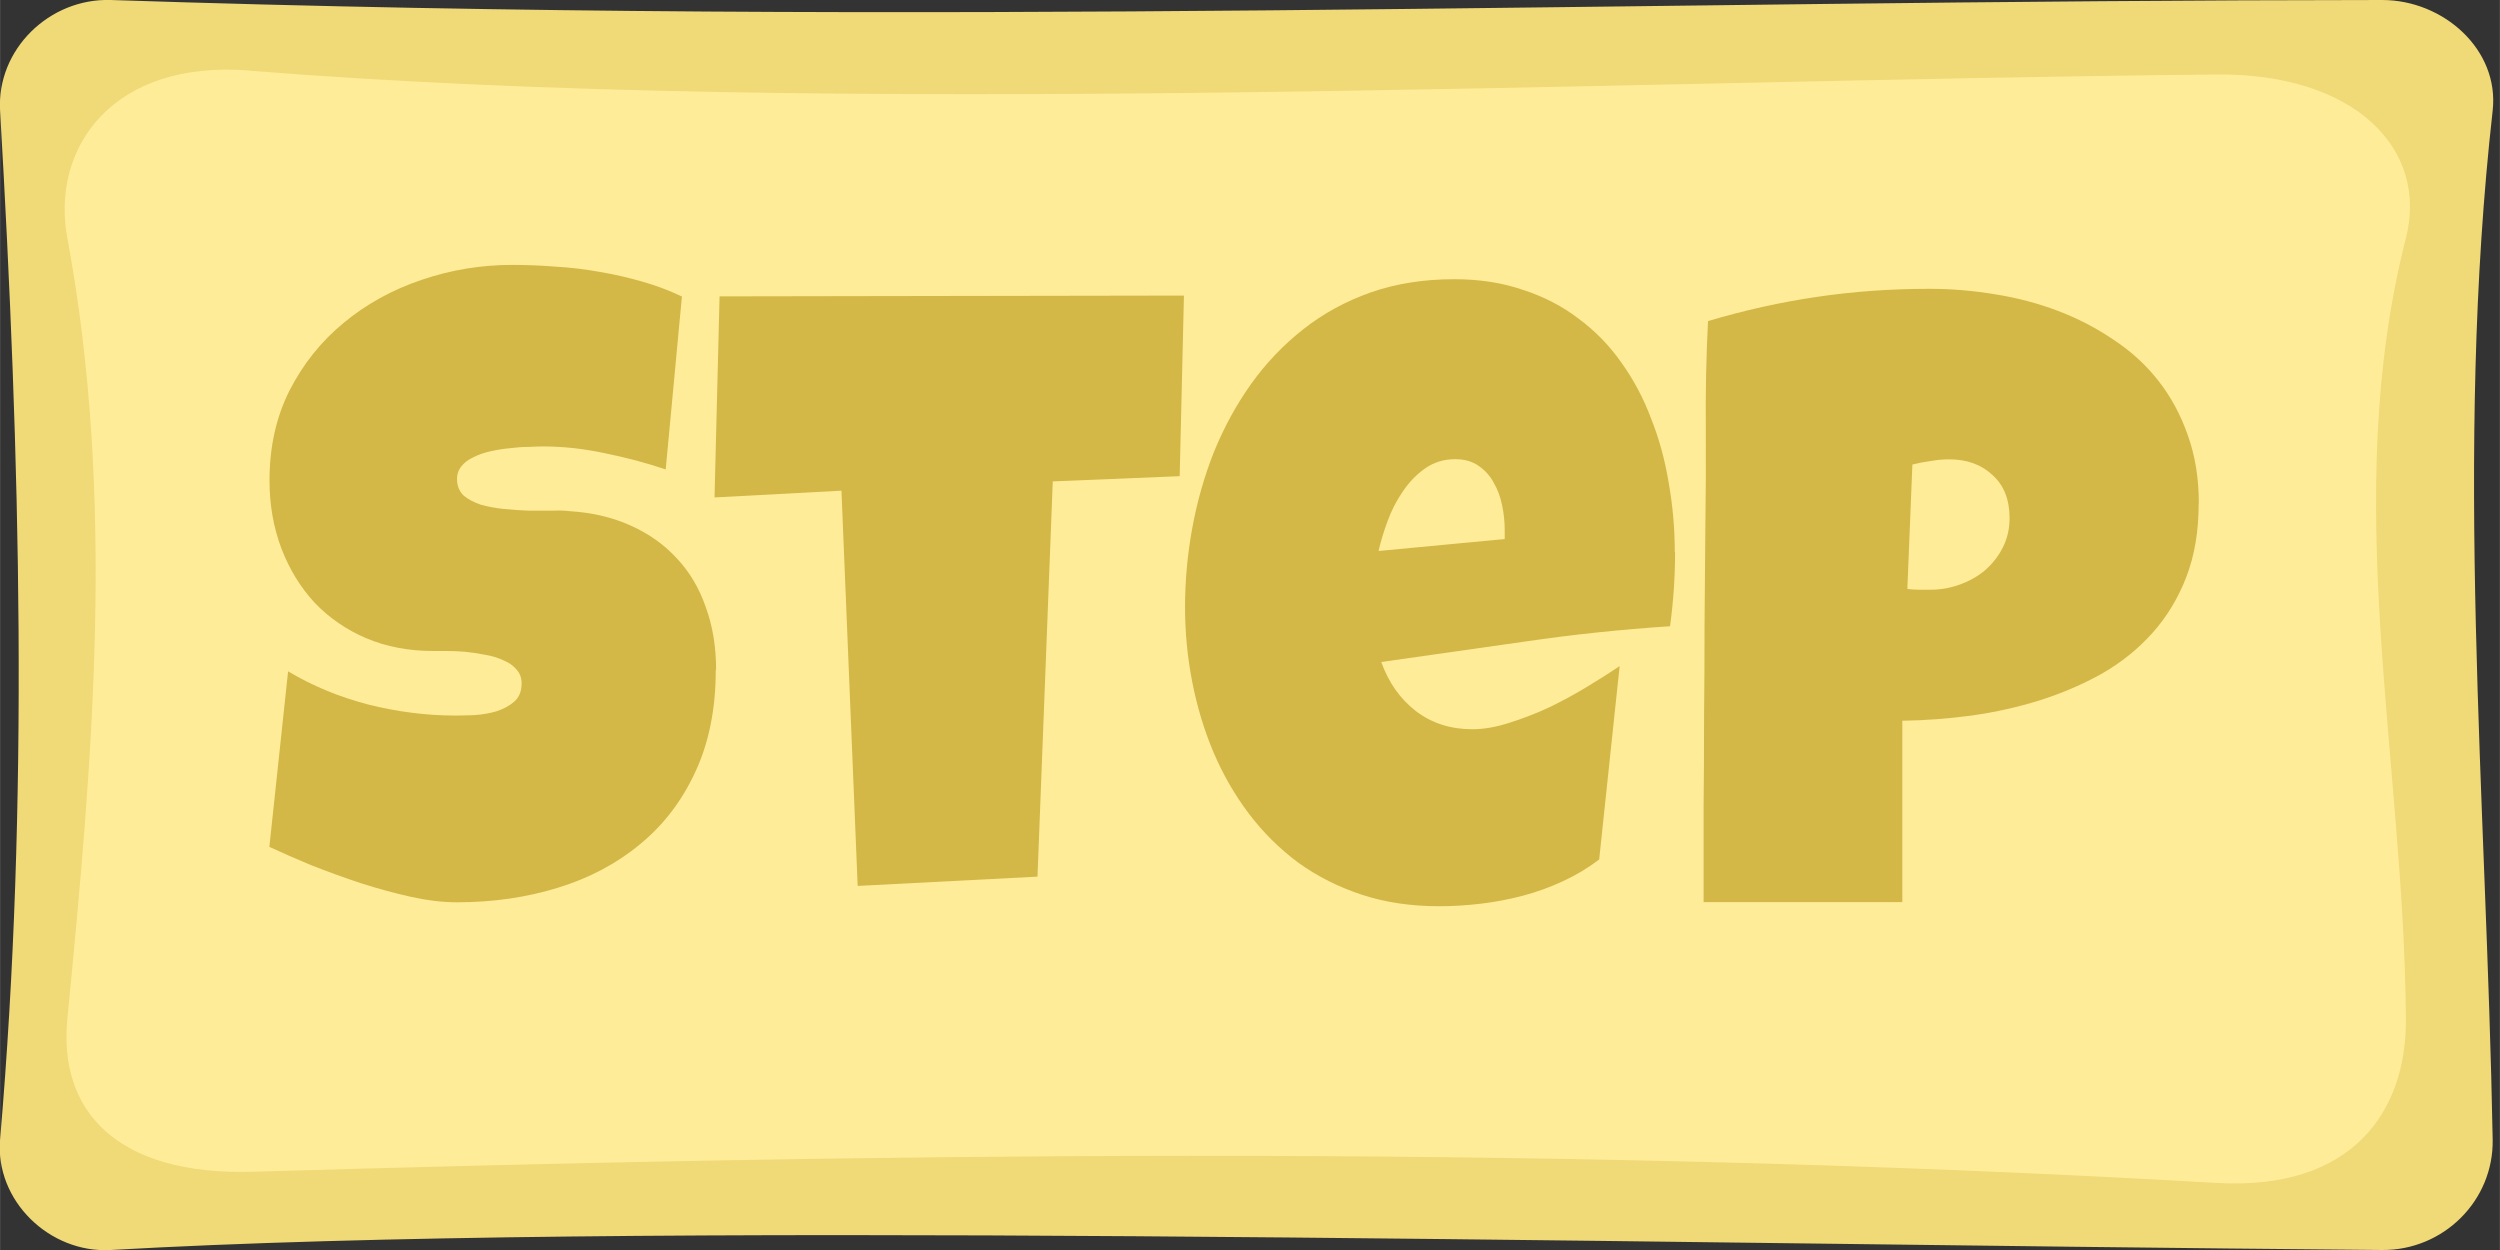 <?xml version="1.0" encoding="UTF-8" standalone="no"?>
<!-- Created with Inkscape (http://www.inkscape.org/) -->

<svg
   xmlns:dc="http://purl.org/dc/elements/1.1/"
   xmlns:cc="http://creativecommons.org/ns#"
   xmlns:rdf="http://www.w3.org/1999/02/22-rdf-syntax-ns#"
   xmlns:svg="http://www.w3.org/2000/svg"
   xmlns="http://www.w3.org/2000/svg"
   xmlns:sodipodi="http://sodipodi.sourceforge.net/DTD/sodipodi-0.dtd"
   xmlns:inkscape="http://www.inkscape.org/namespaces/inkscape"
   width="60"
   height="30"
   viewBox="0 0 15.875 7.938"
   version="1.1"
   id="svg8"
   inkscape:version="0.92.3 (2405546, 2018-03-11)"
   sodipodi:docname="Step.svg">
  <rect x="0" y="0" width="15.875" height="7.938" fill="#333333" stroke="none"/>
  <defs
     id="defs2" />
  <sodipodi:namedview
     id="base"
     pagecolor="#ffffff"
     bordercolor="#666666"
     borderopacity="1.0"
     inkscape:pageopacity="0.0"
     inkscape:pageshadow="2"
     inkscape:zoom="7.9195959"
     inkscape:cx="29.667891"
     inkscape:cy="15.509724"
     inkscape:document-units="mm"
     inkscape:current-layer="layer1"
     showgrid="false"
     units="px"
     inkscape:window-width="1536"
     inkscape:window-height="811"
     inkscape:window-x="-8"
     inkscape:window-y="-8"
     inkscape:window-maximized="1" />
  <g
     inkscape:label="Layer 1"
     inkscape:groupmode="layer"
     id="layer1"
     transform="translate(0,-289.062)">
    <path
       style="opacity:1;fill:#f0d977;fill-opacity:1;fill-rule:evenodd;stroke:none;stroke-width:0.265;stroke-miterlimit:4;stroke-dasharray:0.265, 0.794;stroke-dashoffset:0;stroke-opacity:1"
       d="m 0.702,289.062 c 5.211,0.173 9.621,0.002 14.425,0 0.389,-1.6e-4 0.745,0.315 0.702,0.702 -0.245,2.178 -0.04,4.356 0,6.534 0.007,0.389 -0.313,0.705 -0.702,0.702 C 9.96,296.955 4.004,296.812 0.702,297 0.314,297.022 -0.033,296.686 0,296.298 c 0.185,-2.141 0.128,-4.331 0,-6.534 -0.022,-0.388 0.313,-0.714 0.702,-0.702 z"
       id="rect2525"
       inkscape:connector-curvature="0"
       sodipodi:nodetypes="sssssssss" />
    <path
       style="opacity:1;fill:#ffec98;fill-opacity:1;fill-rule:evenodd;stroke:none;stroke-width:0.265;stroke-miterlimit:4;stroke-dasharray:0.265, 0.794;stroke-dashoffset:0;stroke-opacity:1"
       d="m 1.585,289.511 c 3.744,0.299 8.574,0.063 12.489,0.024 0.876,-0.009 1.349,0.471 1.204,1.039 -0.421,1.654 -0.011,3.307 0,4.961 0.004,0.576 -0.331,1.09 -1.204,1.039 -4.416,-0.256 -8.79,-0.179 -12.466,-0.071 -0.876,0.026 -1.237,-0.394 -1.181,-0.969 0.162,-1.654 0.307,-3.307 0,-4.961 -0.106,-0.572 0.287,-1.133 1.157,-1.063 z"
       id="rect2527"
       inkscape:connector-curvature="0"
       sodipodi:nodetypes="sssssssss" />
    <g
       aria-label="Step"
       style="font-style:normal;font-variant:normal;font-weight:normal;font-stretch:normal;font-size:5.54px;line-height:1.25;font-family:'Times New Roman';-inkscape-font-specification:'Times New Roman, ';letter-spacing:0px;word-spacing:0px;fill:#d3b848;fill-opacity:1;stroke:none;stroke-width:0.265"
       id="text5492">
      <path
         d="m 4.545,293.315 q 0,0.371 -0.13,0.649 -0.127,0.276 -0.352,0.46 -0.222,0.184 -0.522,0.276 -0.298,0.092 -0.641,0.092 -0.133,0 -0.292,-0.035 -0.157,-0.035 -0.319,-0.087 -0.162,-0.054 -0.314,-0.114 -0.149,-0.062 -0.265,-0.116 l 0.119,-1.115 q 0.23,0.138 0.509,0.211 0.281,0.07 0.552,0.07 0.051,0 0.124,-0.003 0.073,-0.005 0.138,-0.024 0.068,-0.022 0.114,-0.062 0.046,-0.041 0.046,-0.116 0,-0.051 -0.032,-0.087 -0.032,-0.038 -0.084,-0.059 -0.051,-0.024 -0.116,-0.035 -0.065,-0.013 -0.127,-0.019 -0.062,-0.005 -0.116,-0.005 -0.054,0 -0.087,0 -0.233,0 -0.425,-0.081 -0.189,-0.081 -0.327,-0.225 -0.135,-0.146 -0.211,-0.344 -0.076,-0.2 -0.076,-0.433 0,-0.319 0.127,-0.571 0.13,-0.254 0.344,-0.43 0.216,-0.179 0.495,-0.273 0.279,-0.095 0.576,-0.095 0.133,0 0.273,0.011 0.141,0.008 0.279,0.033 0.141,0.024 0.273,0.062 0.133,0.038 0.252,0.095 l -0.103,1.098 q -0.184,-0.062 -0.387,-0.103 -0.2,-0.043 -0.392,-0.043 -0.035,0 -0.092,0.003 -0.054,0 -0.116,0.008 -0.06,0.005 -0.122,0.019 -0.062,0.013 -0.111,0.038 -0.049,0.022 -0.078,0.059 -0.03,0.038 -0.027,0.089 0.003,0.059 0.043,0.097 0.043,0.035 0.108,0.057 0.068,0.019 0.146,0.027 0.081,0.008 0.16,0.011 0.078,0 0.146,0 0.068,-0.003 0.111,0.003 0.216,0.013 0.39,0.092 0.173,0.078 0.292,0.208 0.122,0.13 0.184,0.311 0.065,0.179 0.065,0.395 z"
         style="font-style:normal;font-variant:normal;font-weight:normal;font-stretch:normal;font-family:'Luckiest Guy';-inkscape-font-specification:'Luckiest Guy';fill:#d3b848;fill-opacity:1;stroke-width:0.265"
         id="path5494" />
      <path
         d="m 7.518,290.939 -0.027,1.147 -0.806,0.033 -0.097,2.51 -1.142,0.059 -0.103,-2.51 -0.806,0.043 0.032,-1.277 z"
         style="font-style:normal;font-variant:normal;font-weight:normal;font-stretch:normal;font-family:'Luckiest Guy';-inkscape-font-specification:'Luckiest Guy';fill:#d3b848;fill-opacity:1;stroke-width:0.265"
         id="path5496" />
      <path
         d="m 10.637,292.568 q 0,0.235 -0.032,0.471 -0.463,0.03 -0.92,0.097 -0.457,0.065 -0.914,0.13 0.07,0.195 0.219,0.311 0.151,0.116 0.36,0.116 0.108,0 0.235,-0.041 0.13,-0.041 0.257,-0.1 0.127,-0.062 0.243,-0.133 0.116,-0.07 0.2,-0.127 l -0.13,1.228 q -0.106,0.081 -0.23,0.138 -0.122,0.057 -0.254,0.092 -0.133,0.035 -0.268,0.051 -0.135,0.016 -0.265,0.016 -0.268,0 -0.49,-0.073 -0.222,-0.073 -0.403,-0.203 -0.179,-0.133 -0.314,-0.311 -0.135,-0.179 -0.225,-0.39 -0.089,-0.211 -0.135,-0.446 -0.046,-0.235 -0.046,-0.476 0,-0.252 0.046,-0.503 0.046,-0.252 0.138,-0.484 0.095,-0.233 0.235,-0.43 0.143,-0.2 0.333,-0.349 0.189,-0.149 0.427,-0.233 0.241,-0.084 0.53,-0.084 0.241,0 0.438,0.068 0.2,0.065 0.354,0.184 0.157,0.116 0.271,0.279 0.116,0.162 0.189,0.357 0.076,0.192 0.111,0.408 0.038,0.214 0.038,0.436 z m -1.082,-0.141 q 0,-0.076 -0.016,-0.154 -0.016,-0.081 -0.054,-0.146 -0.035,-0.065 -0.095,-0.106 -0.06,-0.043 -0.149,-0.043 -0.108,0 -0.192,0.059 -0.081,0.057 -0.141,0.146 -0.06,0.087 -0.097,0.189 -0.038,0.103 -0.057,0.189 l 0.801,-0.076 z"
         style="font-style:normal;font-variant:normal;font-weight:normal;font-stretch:normal;font-family:'Luckiest Guy';-inkscape-font-specification:'Luckiest Guy';fill:#d3b848;fill-opacity:1;stroke-width:0.265"
         id="path5498" />
      <path
         d="m 13.962,292.26 q 0,0.262 -0.078,0.465 -0.078,0.203 -0.216,0.357 -0.135,0.151 -0.319,0.257 -0.184,0.103 -0.395,0.17 -0.208,0.065 -0.433,0.097 -0.225,0.03 -0.441,0.033 v 1.152 H 10.818 q 0,-0.308 0,-0.601 0.003,-0.292 0.003,-0.579 0.003,-0.289 0.003,-0.582 0.003,-0.292 0.005,-0.603 0.005,-0.33 0.003,-0.66 -0.003,-0.33 0.014,-0.665 0.346,-0.103 0.693,-0.154 0.346,-0.051 0.714,-0.051 0.208,0 0.417,0.035 0.208,0.033 0.398,0.105 0.192,0.073 0.354,0.184 0.165,0.108 0.284,0.26 0.119,0.151 0.187,0.346 0.07,0.195 0.07,0.433 z m -1.201,0.092 q 0,-0.176 -0.108,-0.273 -0.106,-0.1 -0.276,-0.1 -0.057,0 -0.119,0.011 -0.06,0.008 -0.114,0.022 l -0.032,0.79 q 0.038,0.005 0.073,0.005 0.035,0 0.073,0 0.097,0 0.187,-0.033 0.092,-0.033 0.162,-0.092 0.07,-0.062 0.111,-0.143 0.043,-0.084 0.043,-0.187 z"
         style="font-style:normal;font-variant:normal;font-weight:normal;font-stretch:normal;font-family:'Luckiest Guy';-inkscape-font-specification:'Luckiest Guy';fill:#d3b848;fill-opacity:1;stroke-width:0.265"
         id="path5500" />
    </g>
  </g>
</svg>
